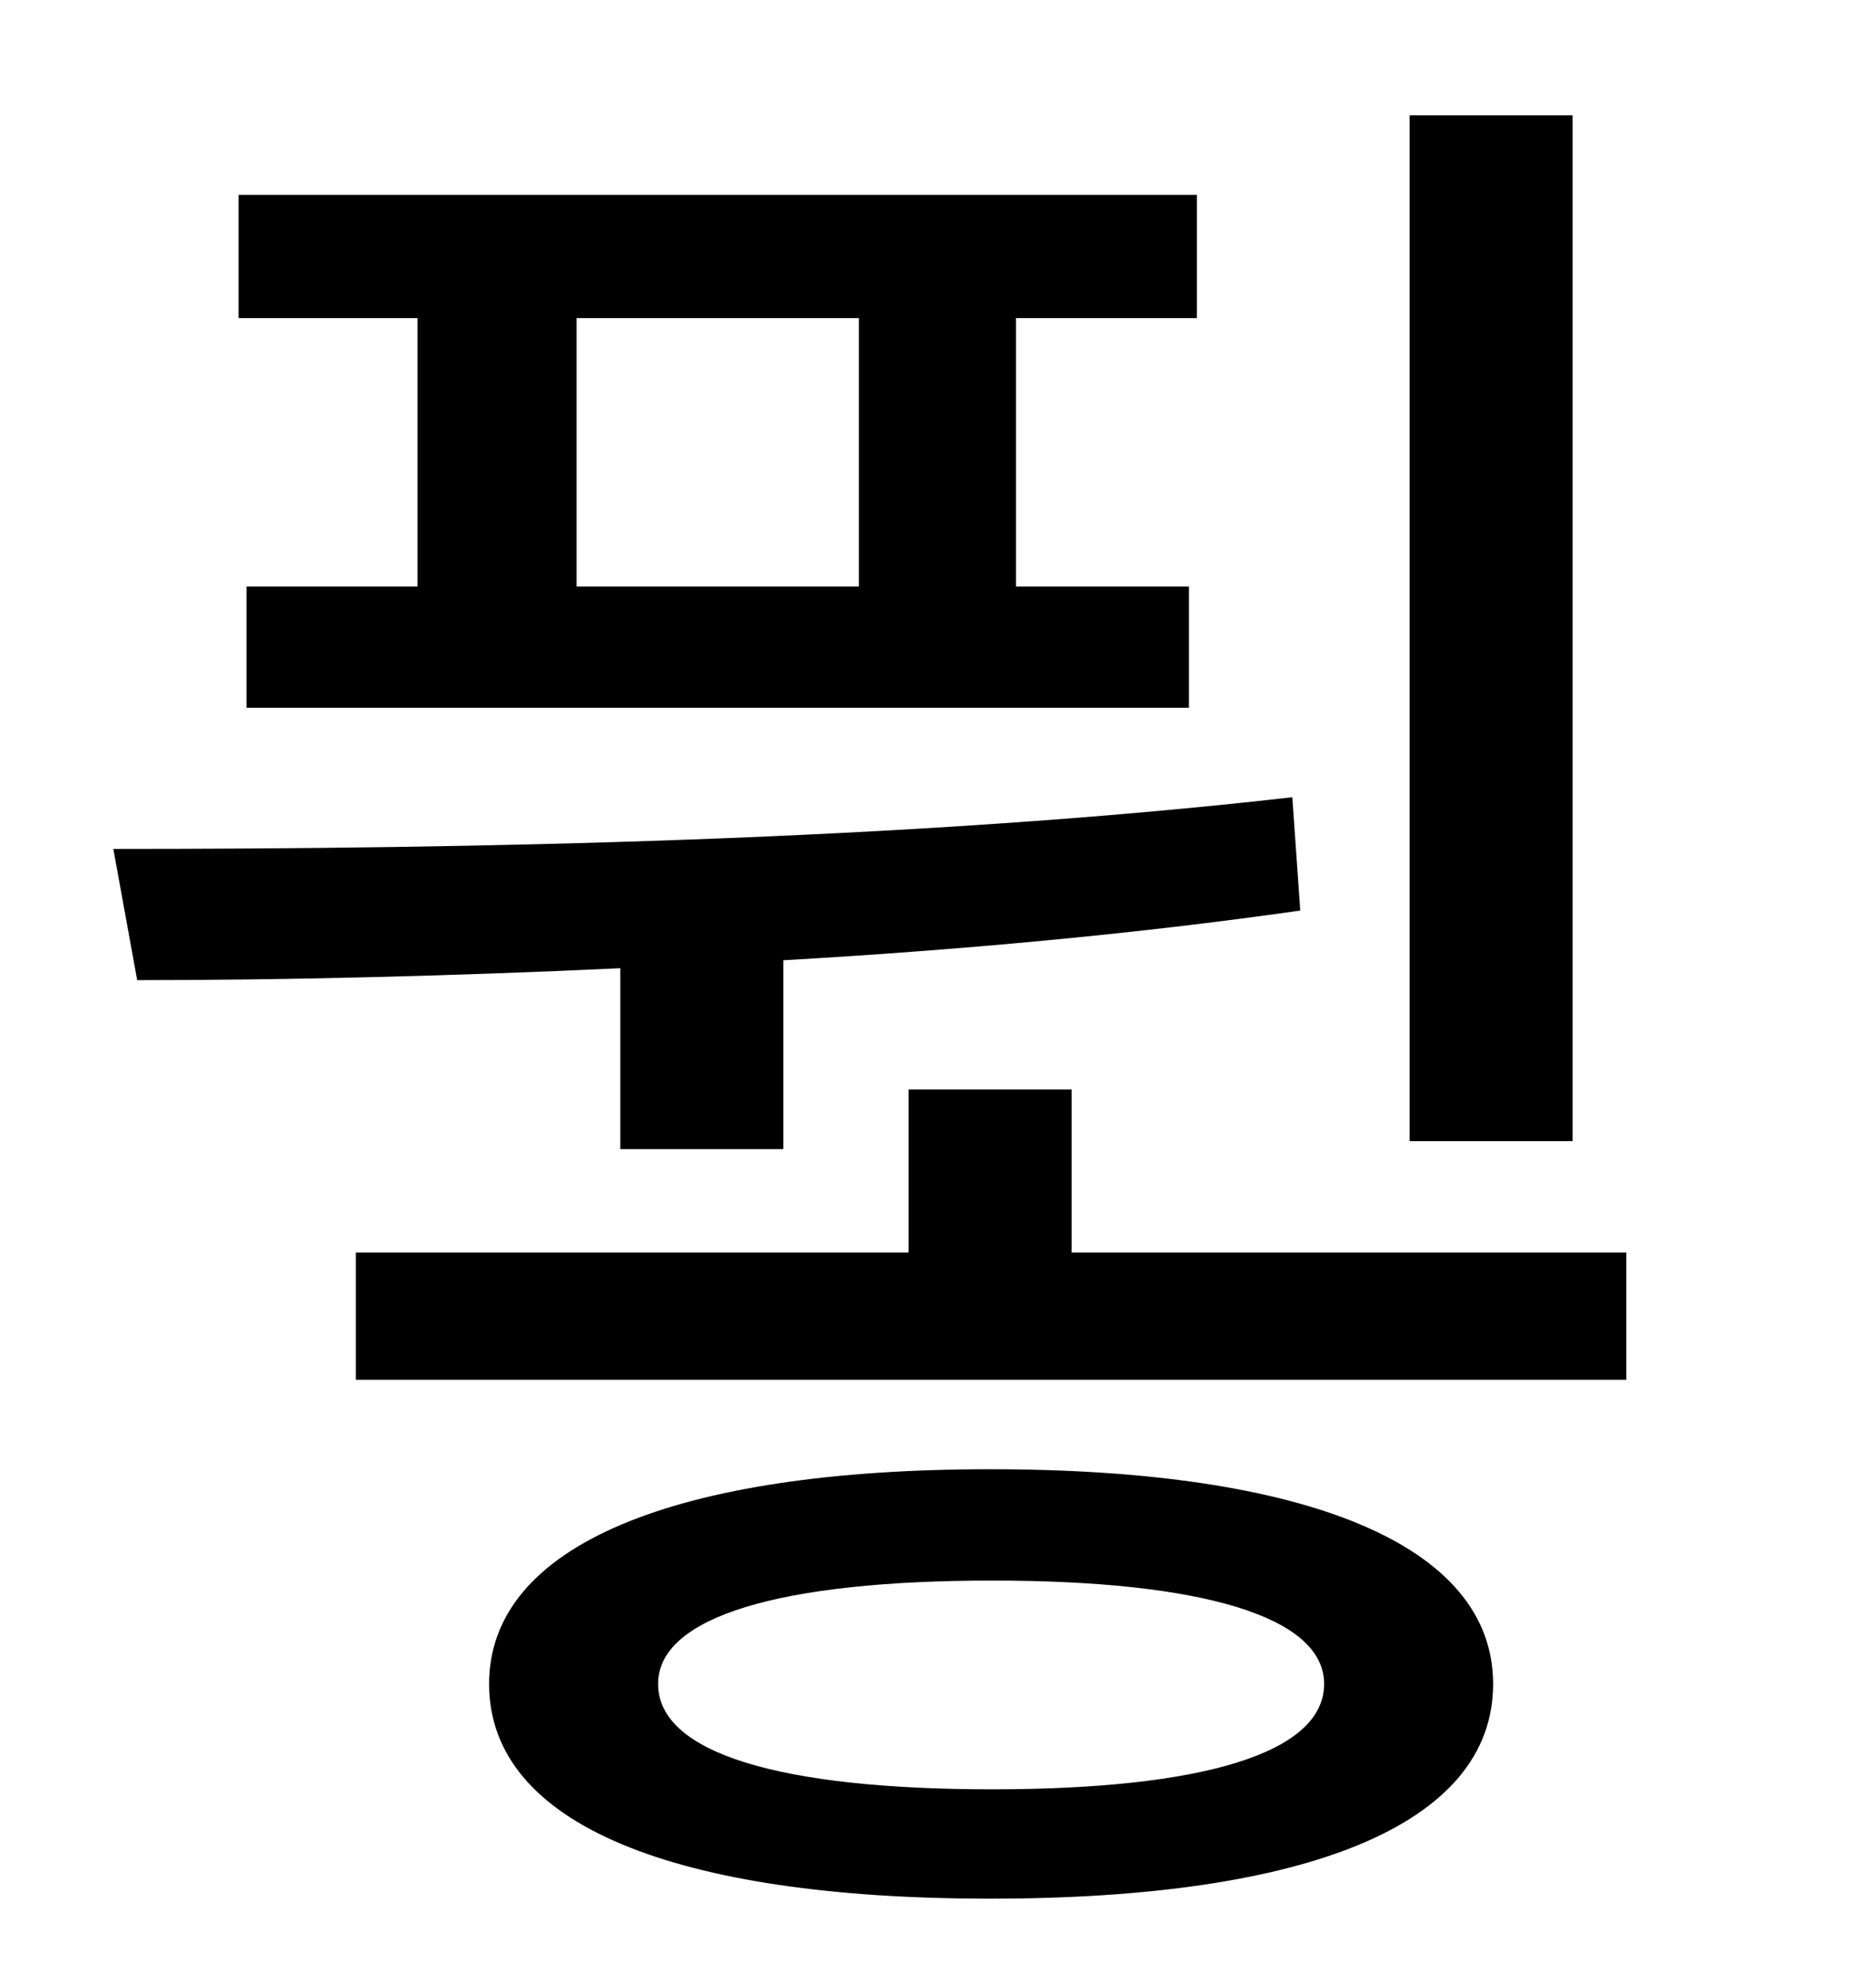<?xml version="1.0" standalone="no"?>
<!DOCTYPE svg PUBLIC "-//W3C//DTD SVG 1.1//EN" "http://www.w3.org/Graphics/SVG/1.1/DTD/svg11.dtd" >
<svg xmlns="http://www.w3.org/2000/svg" xmlns:xlink="http://www.w3.org/1999/xlink" version="1.1" viewBox="-10 0 930 1000">
   <path fill="currentColor"
d="M781 58v516h-82v-516h82zM422 295v-135h-142v135h142zM200 295v-135h-90v-62h482v62h-91v135h87v61h-474v-61h86zM302 578v-91c-85 4 -169 6 -243 6l-12 -66c178 0 400 -4 593 -26l4 57c-84 12 -173 20 -260 25v95h-82zM489 900c105 0 167 -18 167 -53
c0 -34 -62 -52 -167 -52c-106 0 -168 18 -168 52c0 35 62 53 168 53zM488 739c159 0 253 38 253 108c0 71 -94 108 -253 108c-158 0 -252 -37 -252 -108c0 -70 94 -108 252 -108zM529 630h279v64h-639v-64h278v-82h82v82z" />
</svg>
